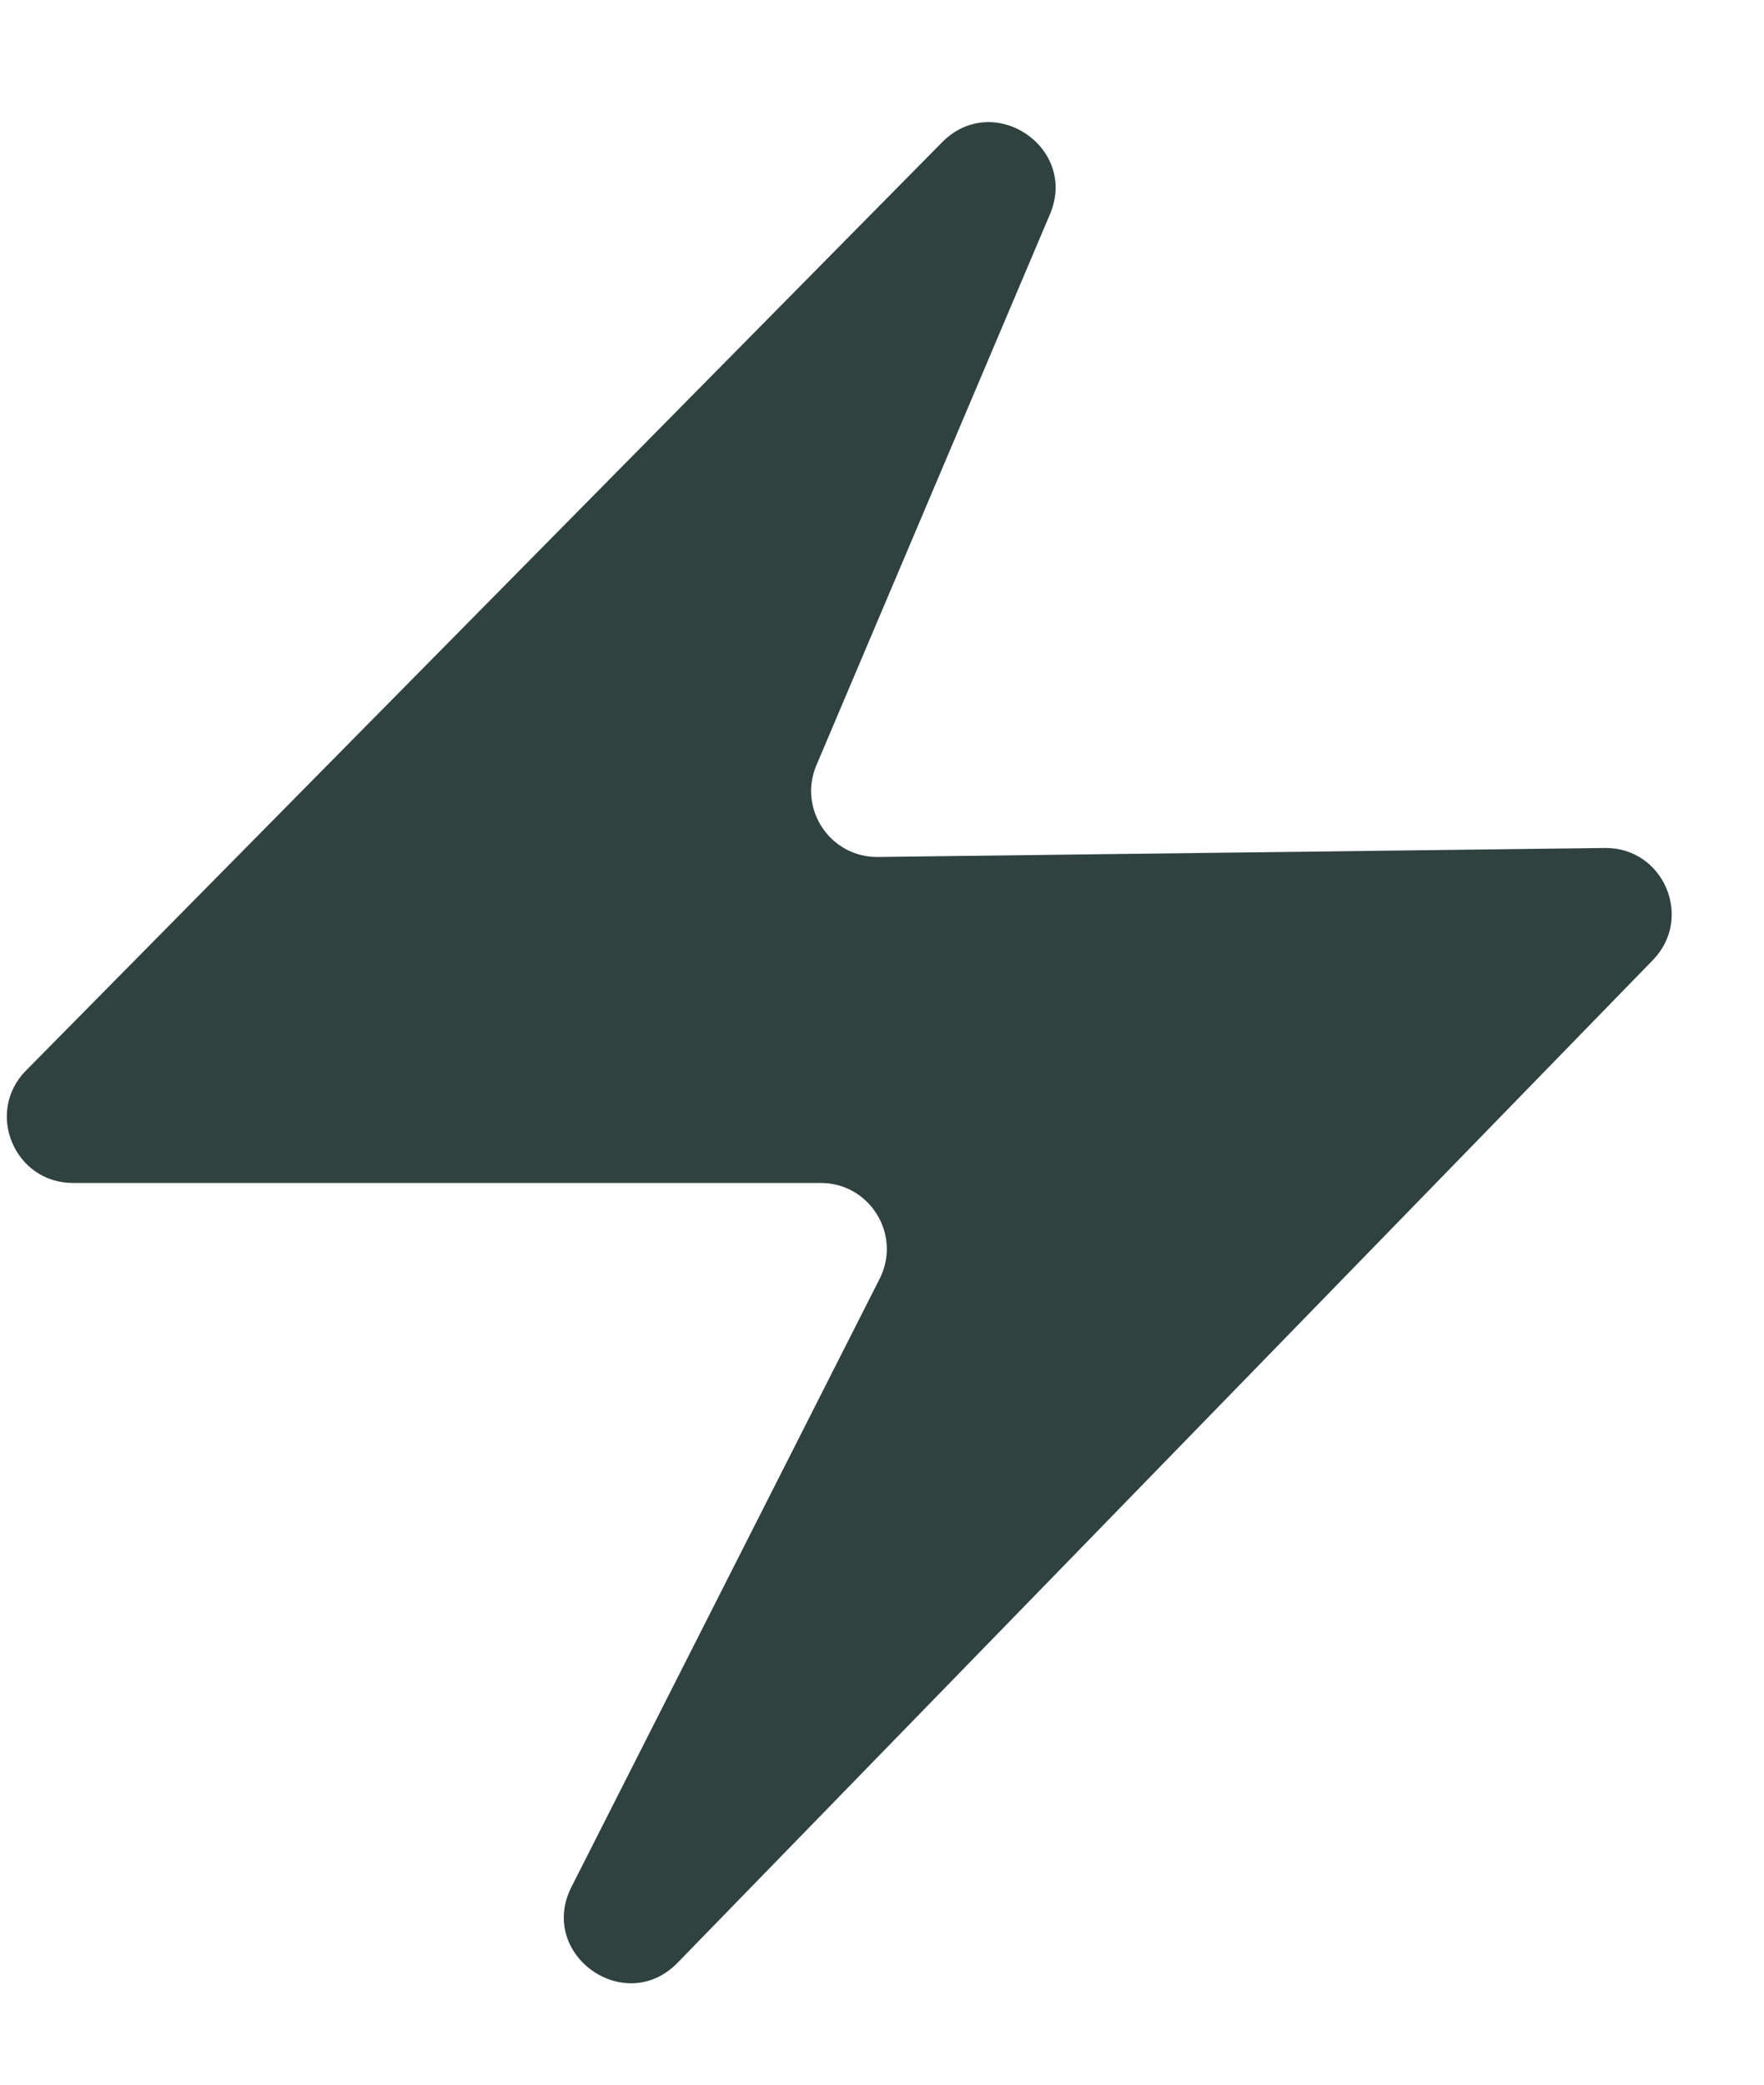 <svg width="11" height="13" viewBox="0 0 11 13" fill="none" xmlns="http://www.w3.org/2000/svg">
<path d="M10.307 5.987L4.226 12.239C3.897 12.578 3.35 12.187 3.564 11.766L5.485 7.975C5.624 7.701 5.425 7.377 5.118 7.377H0.455C0.09 7.377 -0.095 6.936 0.162 6.676L5.875 0.887C6.194 0.564 6.725 0.919 6.547 1.337L5.091 4.772C4.975 5.045 5.178 5.348 5.475 5.344L10.007 5.288C10.373 5.283 10.563 5.724 10.307 5.987Z" fill="#2F423E"/>
</svg>
